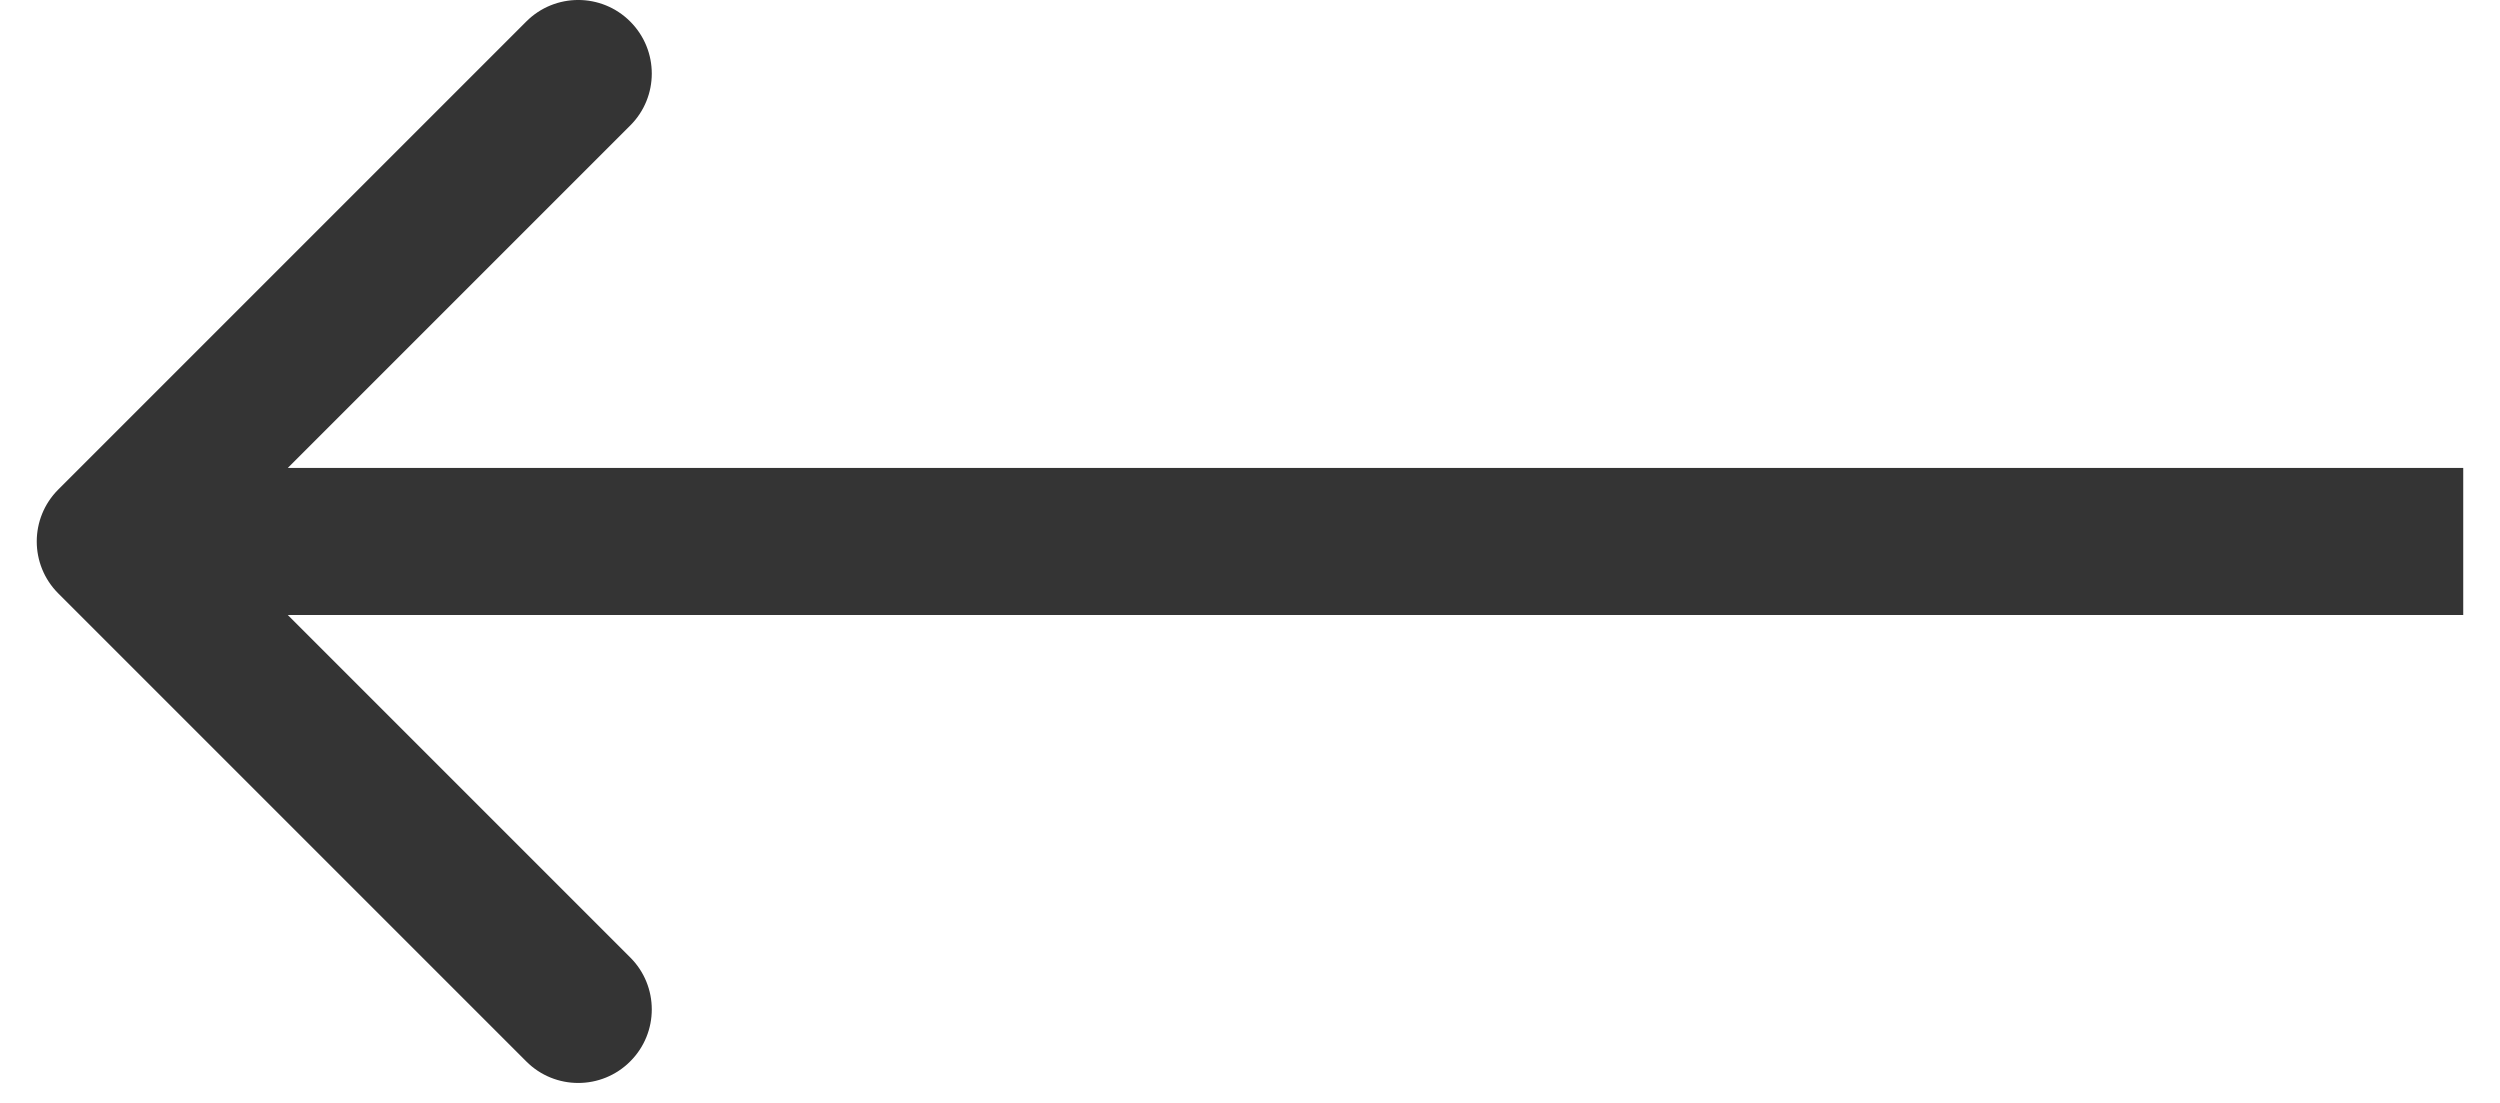 <svg width="34" height="15" viewBox="0 0 34 15" fill="none" xmlns="http://www.w3.org/2000/svg">
<g id="Arrow 3 (Stroke)">
<path id="Arrow 3 (Stroke)_2" fill-rule="evenodd" clip-rule="evenodd" d="M7.157 14.435L0.793 8.071C0.402 7.681 0.402 7.047 0.793 6.657L7.157 0.293C7.547 -0.098 8.181 -0.098 8.571 0.293C8.962 0.684 8.962 1.317 8.571 1.707L3.914 6.364L33.5 6.364L33.5 8.364L3.914 8.364L8.571 13.021C8.962 13.411 8.962 14.045 8.571 14.435C8.181 14.826 7.547 14.826 7.157 14.435Z" fill="#343434"/>
</g>
</svg>
